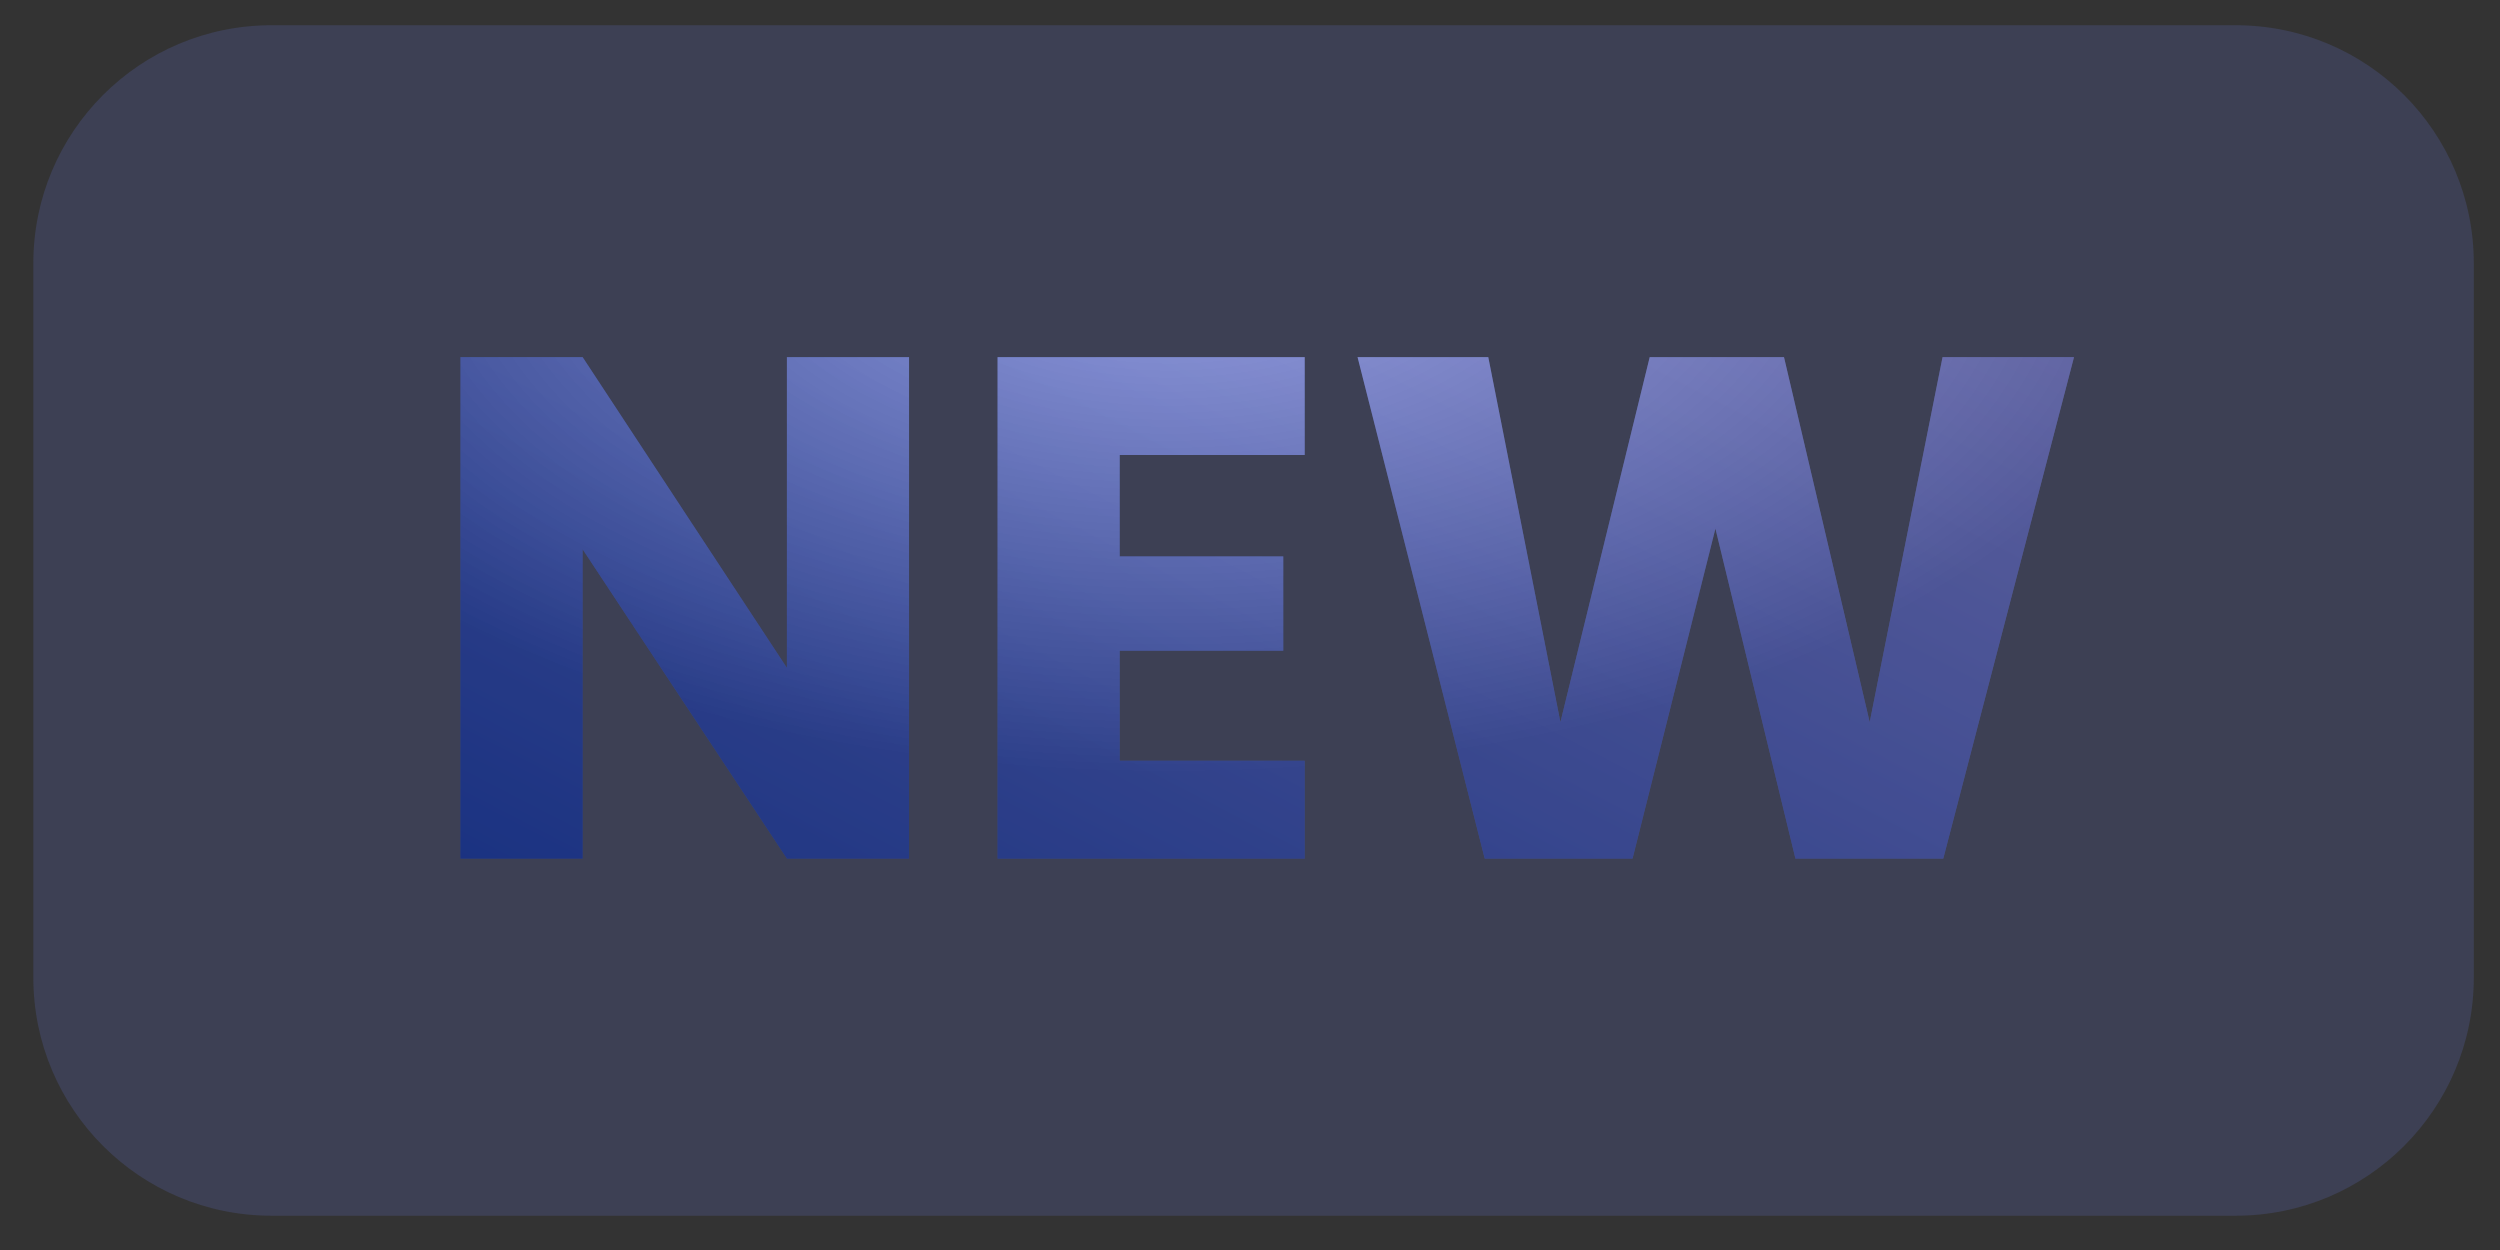<svg width="42" height="21" viewBox="0 0 42 21" fill="none" xmlns="http://www.w3.org/2000/svg">
<rect x="0" y="0" width="42" height="21" fill="#333333" stroke="none"/>
<g clip-path="url(#clip0_202_62)">
<path opacity="0.2" d="M37.56 0.424H4.56C2.351 0.424 0.56 2.214 0.56 4.424V16.424C0.56 18.633 2.351 20.424 4.56 20.424H37.56C39.769 20.424 41.56 18.633 41.56 16.424V4.424C41.56 2.214 39.769 0.424 37.56 0.424Z" fill="#6576DB"/>
<path d="M15.272 14.424H13.22L9.788 9.228V14.424H7.736V6H9.788L13.22 11.22V6H15.272V14.424ZM18.811 7.644V9.348H21.559V10.932H18.811V12.78H21.919V14.424H16.759V6H21.919V7.644H18.811ZM34.843 6L32.647 14.424H30.163L28.819 8.88L27.427 14.424H24.943L22.807 6H25.003L26.215 12.132L27.715 6H29.971L31.411 12.132L32.635 6H34.843Z" fill="url(#paint0_linear_202_62)" fill-opacity="0.9"/>
<path style="mix-blend-mode:soft-light" d="M15.272 14.424H13.22L9.788 9.228V14.424H7.736V6H9.788L13.22 11.22V6H15.272V14.424ZM18.811 7.644V9.348H21.559V10.932H18.811V12.78H21.919V14.424H16.759V6H21.919V7.644H18.811ZM34.843 6L32.647 14.424H30.163L28.819 8.88L27.427 14.424H24.943L22.807 6H25.003L26.215 12.132L27.715 6H29.971L31.411 12.132L32.635 6H34.843Z" fill="url(#paint1_radial_202_62)" fill-opacity="0.6"/>
</g>
<defs>
<linearGradient id="paint0_linear_202_62" x1="19.778" y1="-5.544" x2="8.519" y2="16.237" gradientUnits="userSpaceOnUse">
<stop stop-color="#9D9DF9"/>
<stop offset="1" stop-color="#1D45C2"/>
</linearGradient>
<radialGradient id="paint1_radial_202_62" cx="0" cy="0" r="1" gradientUnits="userSpaceOnUse" gradientTransform="translate(19.647 3.995) rotate(90) scale(9.009 17.259)">
<stop stop-color="white" stop-opacity="0.5"/>
<stop offset="1" stop-opacity="0.5"/>
</radialGradient>
<clipPath id="clip0_202_62">
<rect width="41" height="20" fill="white" transform="translate(0.56 0.424)"/>
</clipPath>
</defs>
</svg>
